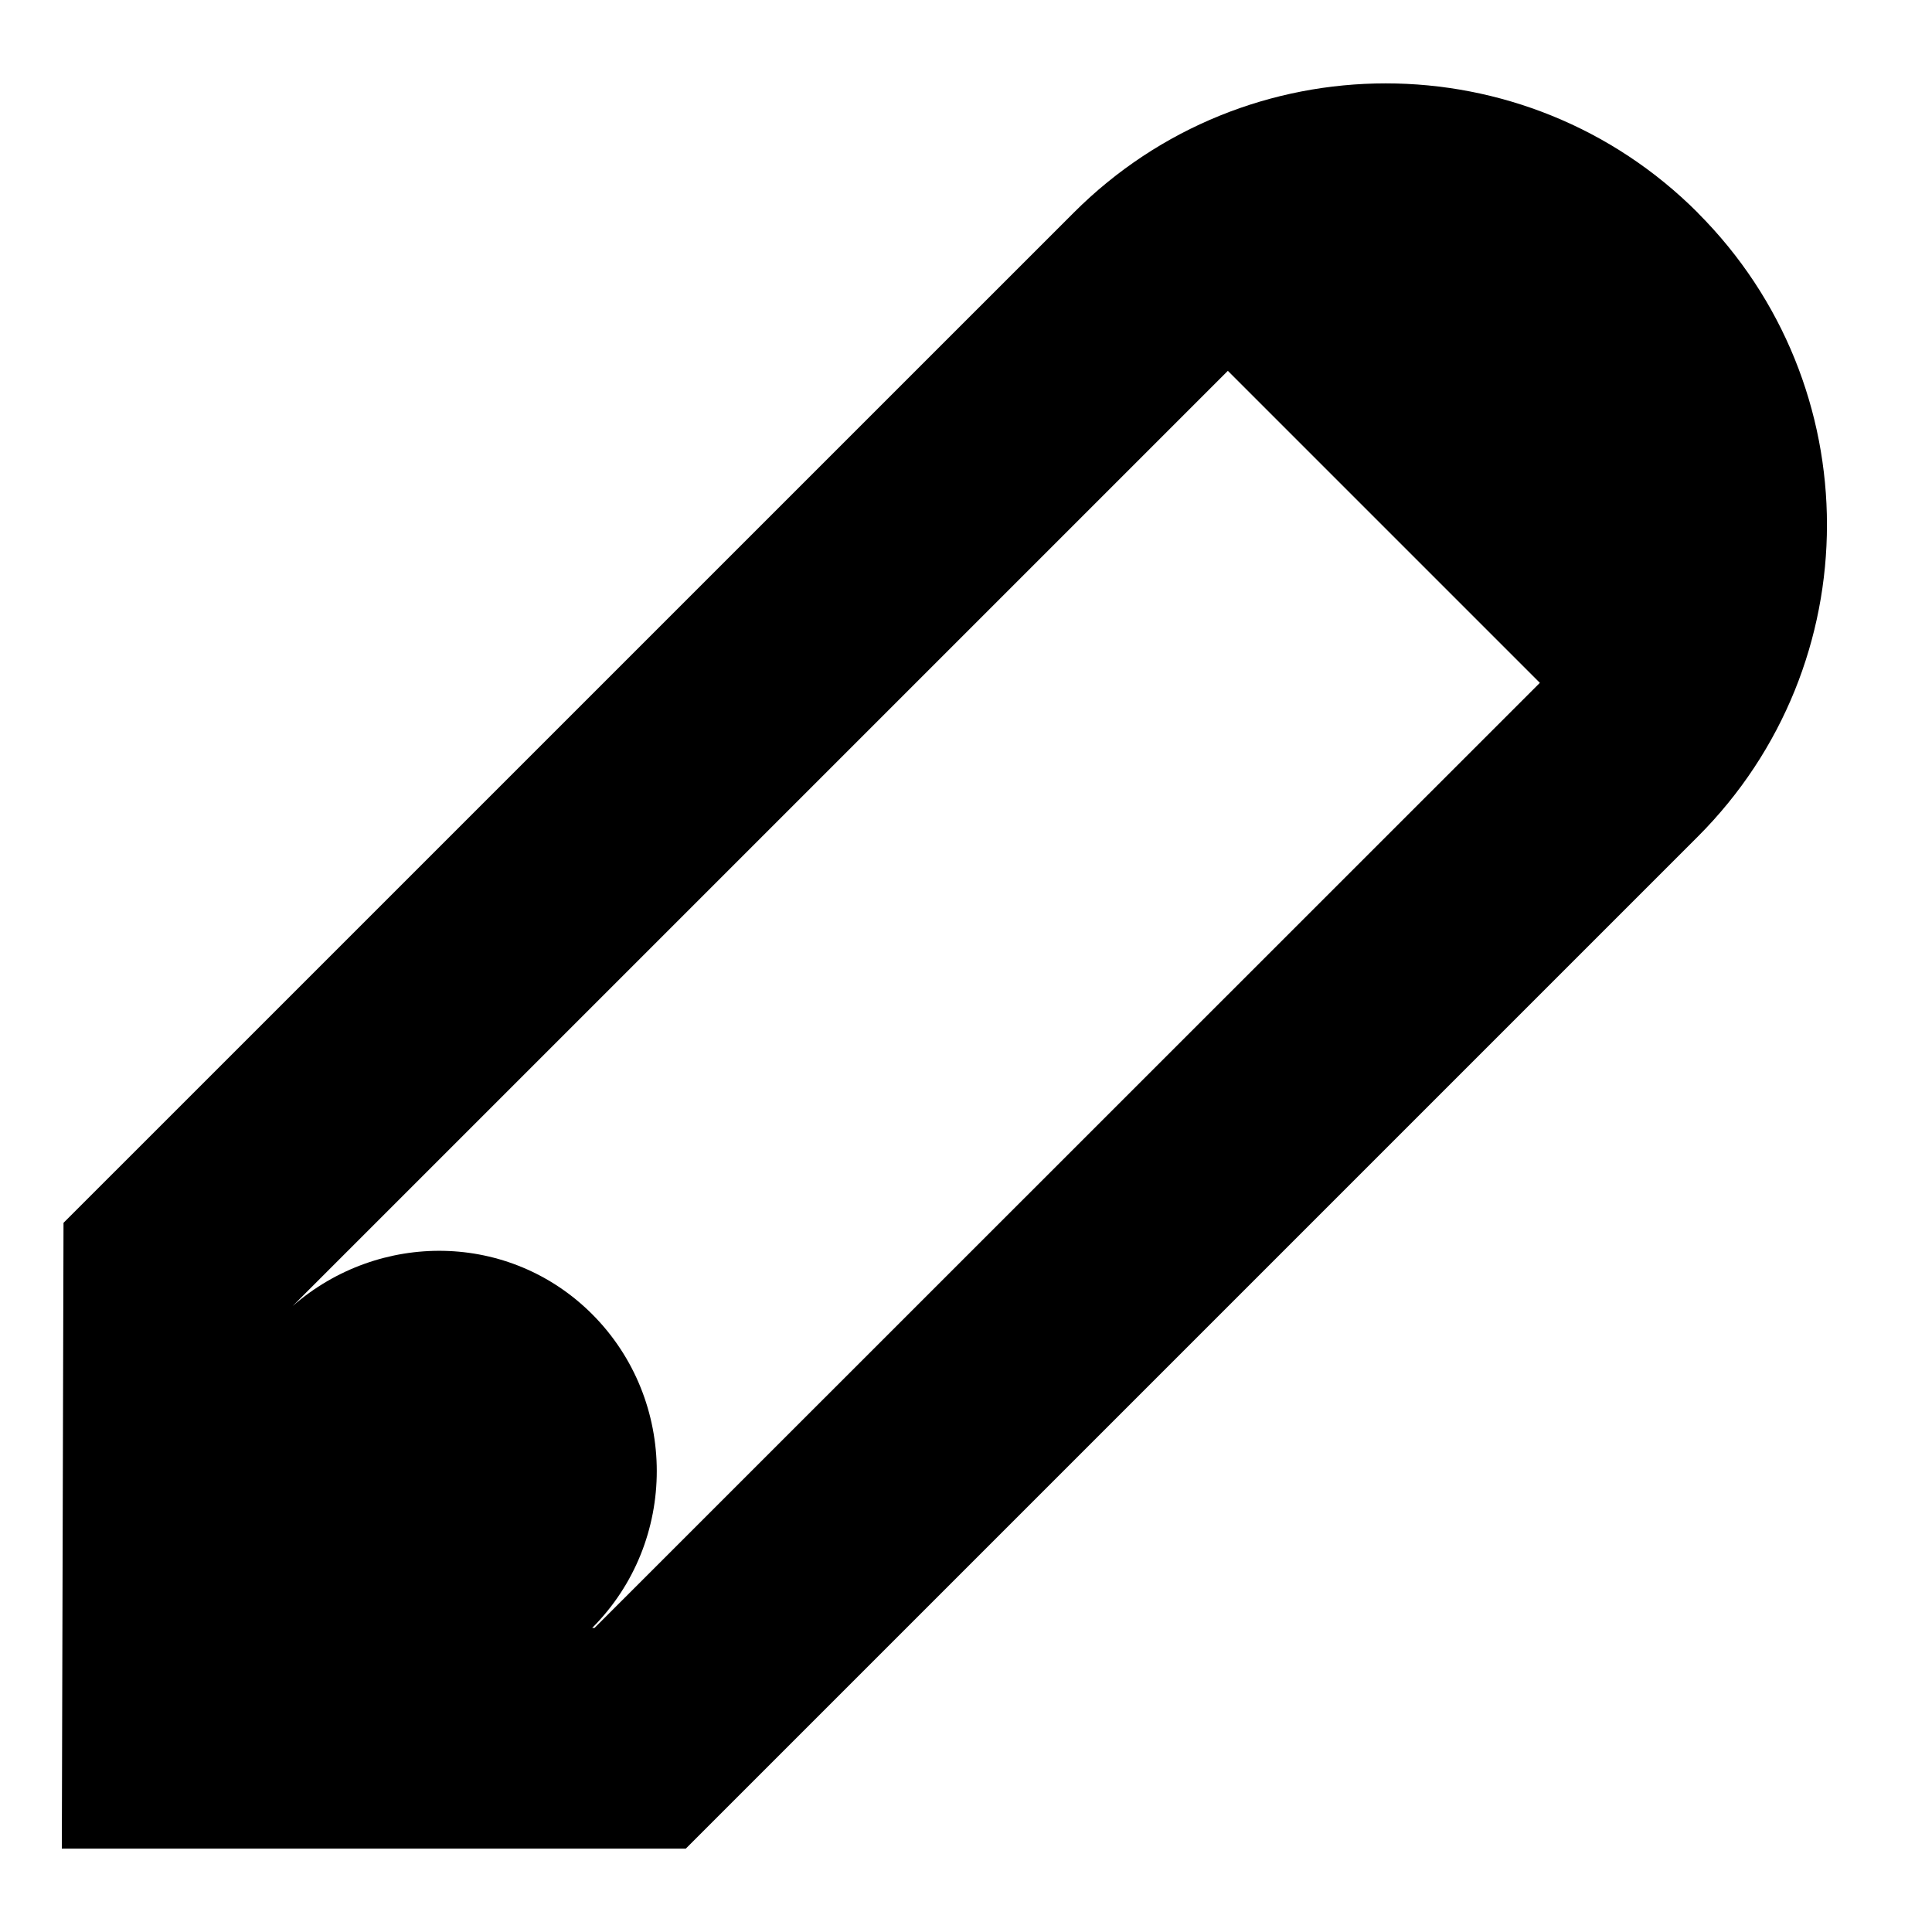 <?xml version="1.0" encoding="utf-8"?>
<!-- Generated by IcoMoon.io -->
<!DOCTYPE svg PUBLIC "-//W3C//DTD SVG 1.1//EN" "http://www.w3.org/Graphics/SVG/1.1/DTD/svg11.dtd">
<svg version="1.1" xmlns="http://www.w3.org/2000/svg" xmlns:xlink="http://www.w3.org/1999/xlink" width="32" height="32" viewBox="0 0 32 32">
<path d="M28.12 3.523c-1.427-1.428-3.297-2.142-5.168-2.142s-3.741 0.714-5.168 2.142l-16.732 16.731-0.028 10.365h10.335l16.76-16.76c2.855-2.855 2.855-7.48 0-10.335zM9.847 26.964h-0.039c1.427-1.427 1.427-3.769 0-5.197-1.367-1.367-3.526-1.385-4.961-0.135l15.49-15.49 5.168 5.168-15.658 15.654z"></path>
</svg>
